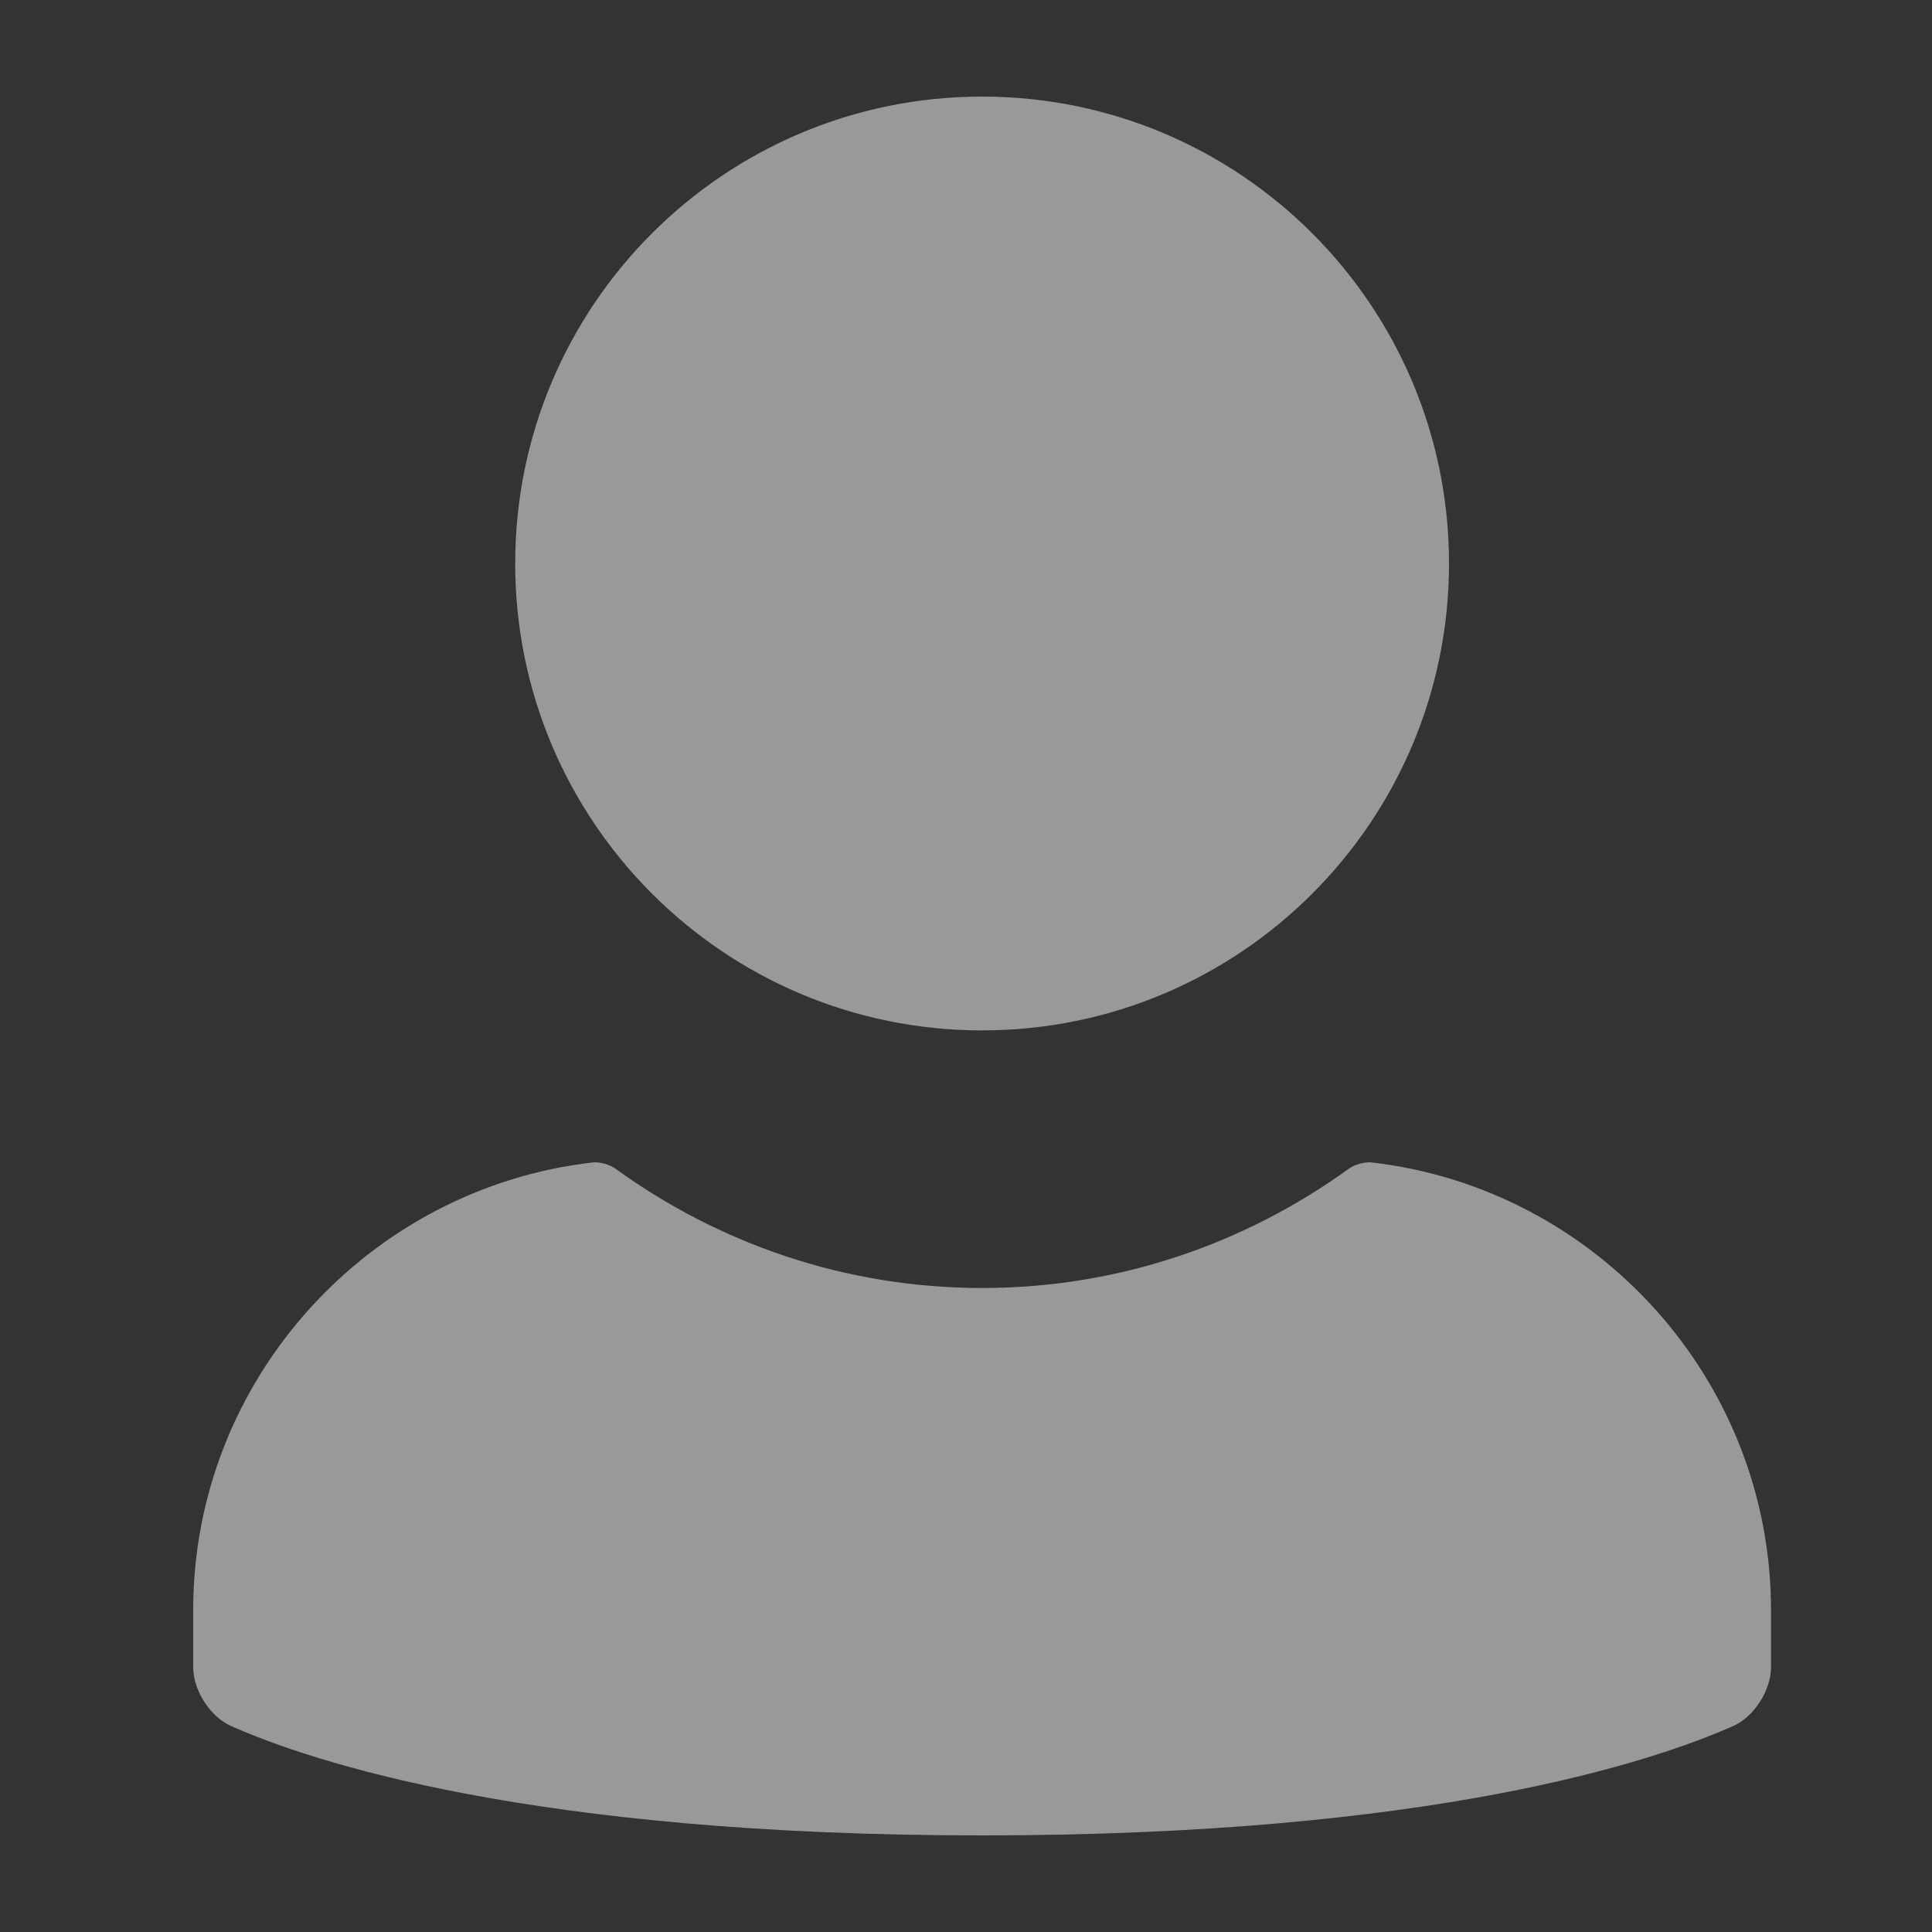 <svg width="24" height="24" viewBox="0 0 24 24" fill="none" xmlns="http://www.w3.org/2000/svg">
<rect x="0" y="0" width="24" height="24" fill="#333333" stroke="none"/>
<g opacity="0.5">
<path d="M12.2 12.8C15.404 12.8 18 10.203 18 7C18 3.797 15.404 1.2 12.2 1.2C8.997 1.2 6.4 3.797 6.4 7C6.4 10.203 8.997 12.8 12.2 12.8ZM22 20V20.712C22 20.995 21.792 21.325 21.533 21.44C20.529 21.886 17.793 22.8 12.2 22.8C6.608 22.8 3.871 21.886 2.868 21.44C2.609 21.325 2.4 20.995 2.4 20.712V20C2.4 17.135 4.582 14.758 7.365 14.44C7.45 14.431 7.575 14.467 7.644 14.517C8.927 15.446 10.498 16 12.2 16C13.902 16 15.473 15.446 16.757 14.517C16.826 14.467 16.951 14.431 17.036 14.44C19.819 14.758 22 17.135 22 20Z" fill="white"/>
</g>
</svg>
